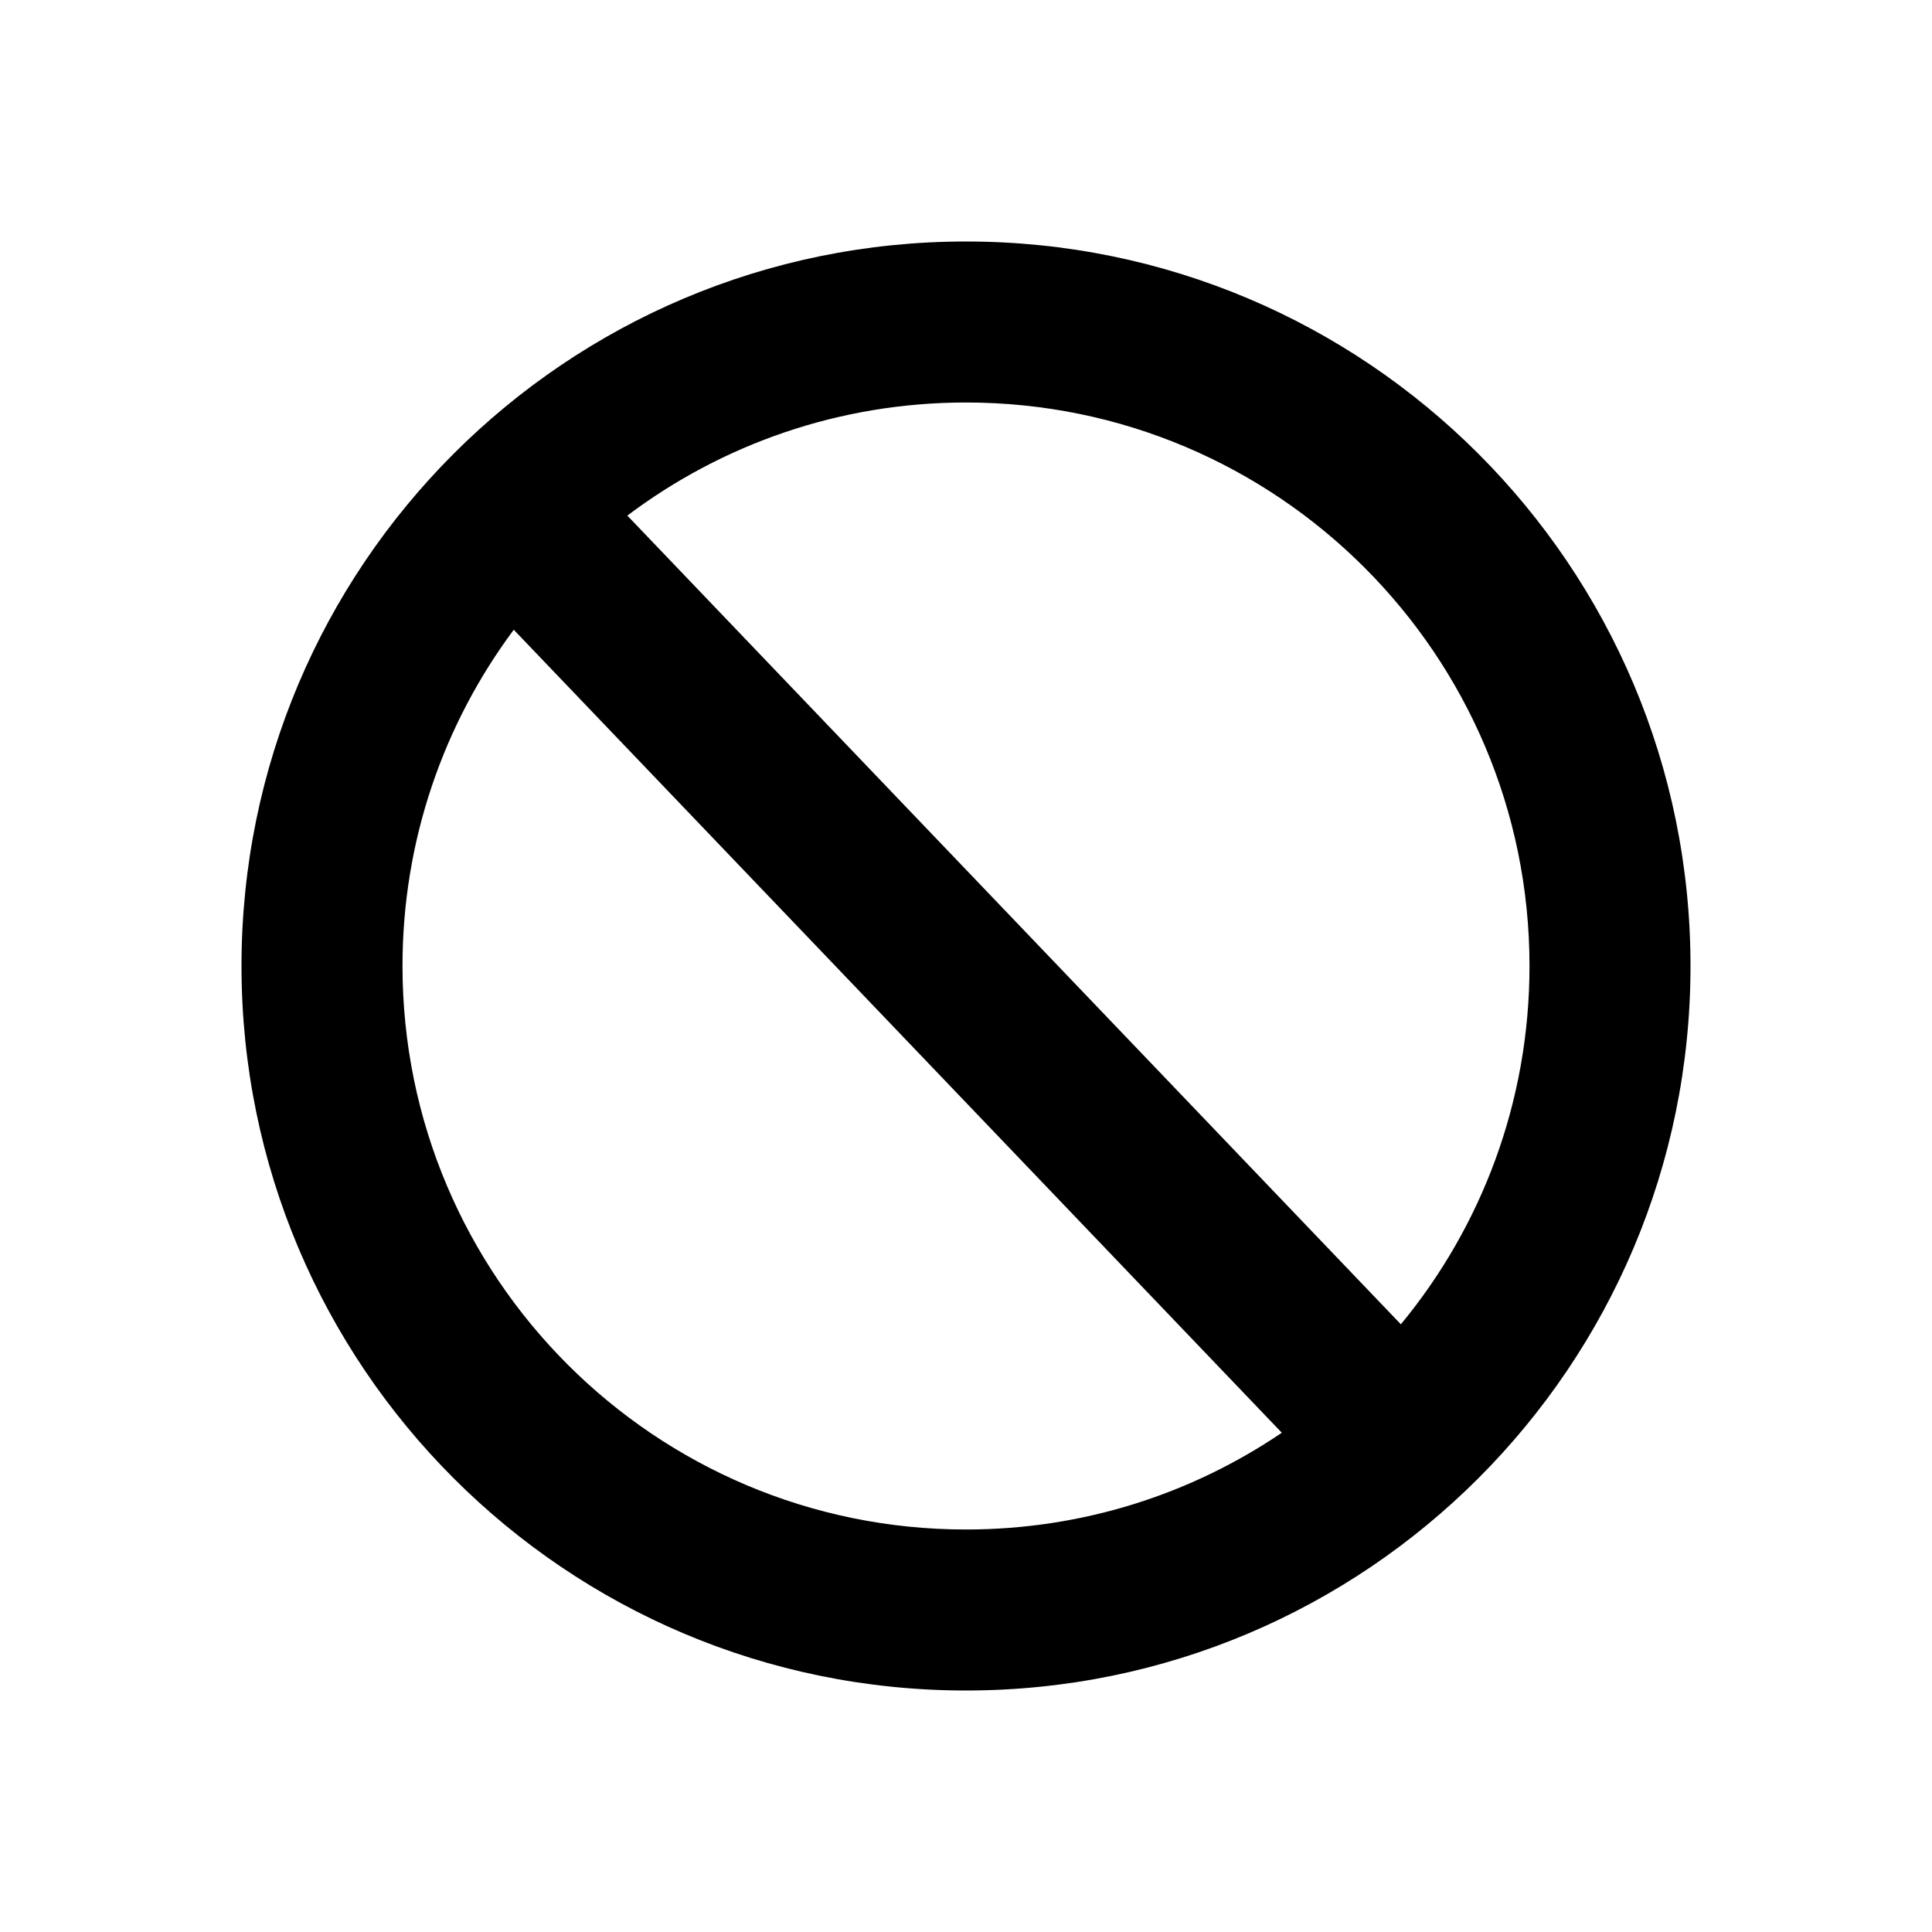 <svg width="24" height="24" viewBox="0 0 24 24" fill="none" xmlns="http://www.w3.org/2000/svg">
<path d="M12 19C8.134 19 5 15.866 5 12C5 10.435 5.514 8.989 6.382 7.823L15.923 17.798C14.804 18.557 13.454 19 12 19ZM17.402 16.451L7.793 6.405C8.964 5.523 10.421 5 12 5C15.866 5 19 8.134 19 12C19 13.691 18.401 15.242 17.402 16.451ZM3 12C3 16.971 7.029 21 12 21C16.971 21 21 16.971 21 12C21 7.029 16.971 3 12 3C7.029 3 3 7.029 3 12Z" fill="black"/>
</svg>
